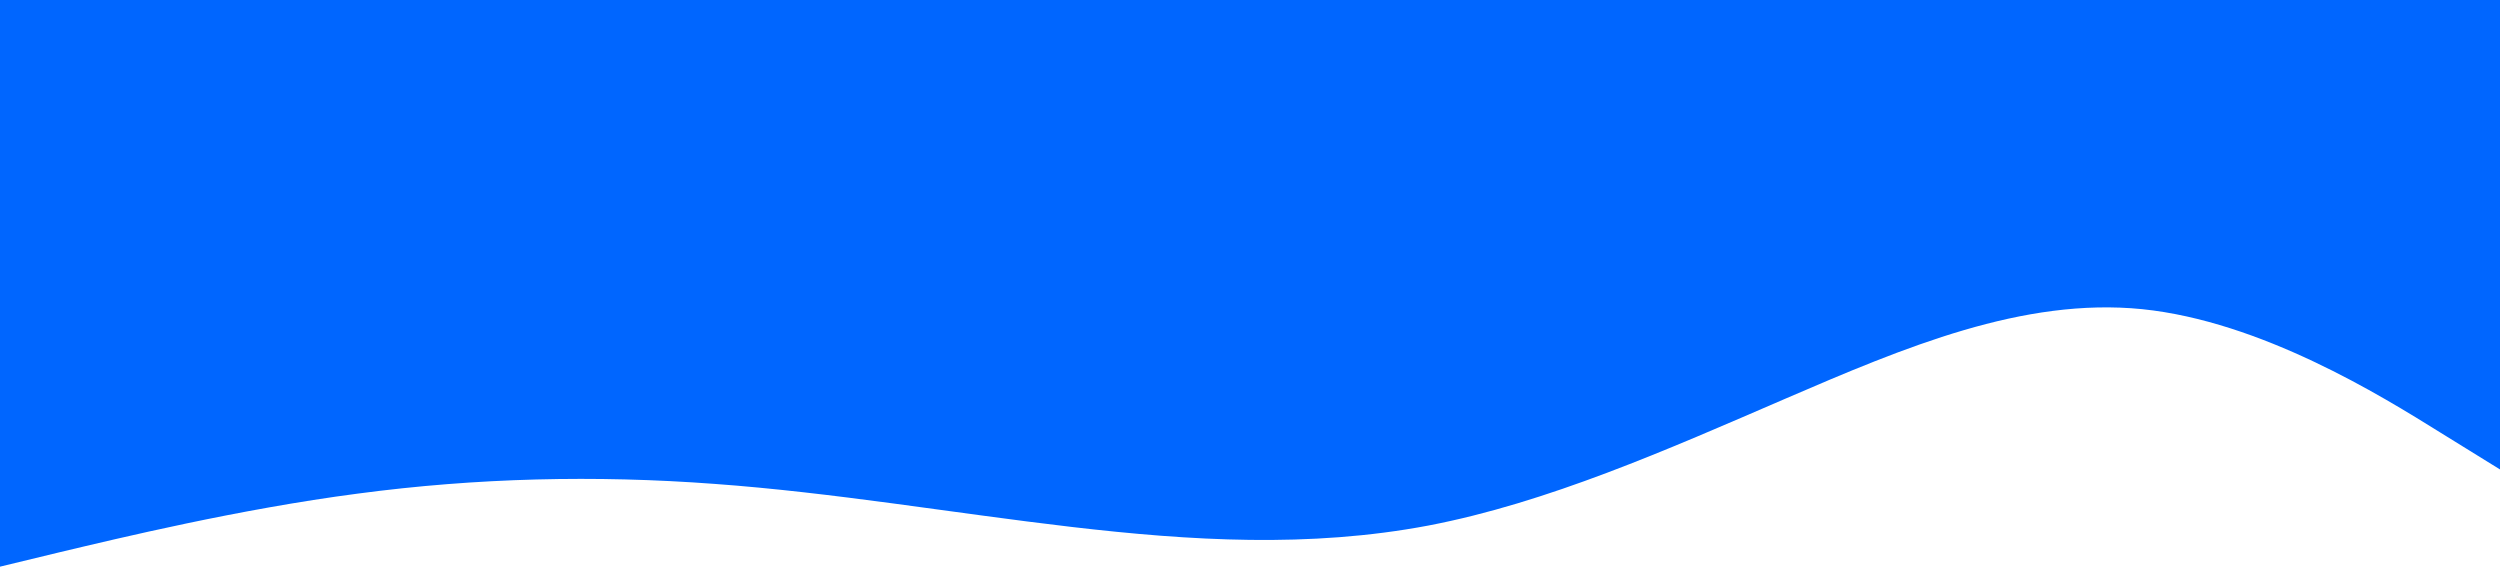 <svg width="900" height="204" viewBox="0 0 900 204" fill="none" xmlns="http://www.w3.org/2000/svg">
<path d="M900 169L878.5 155.7C857 142.3 814 115.7 771.2 111.3C728.3 107 685.7 125 642.8 143.5C600 162 557 181 514.2 189.2C471.3 197.3 428.7 194.7 385.8 189.7C343 184.7 300 177.3 257.2 174.2C214.3 171 171.7 172 128.8 177.7C86 183.3 43 193.7 21.5 198.8L0 204V0H21.5C43 0 86 0 128.8 0C171.7 0 214.3 0 257.2 0C300 0 343 0 385.8 0C428.7 0 471.3 0 514.2 0C557 0 600 0 642.8 0C685.7 0 728.3 0 771.2 0C814 0 857 0 878.5 0H900V169Z" fill="#0066FF"/>
</svg>
